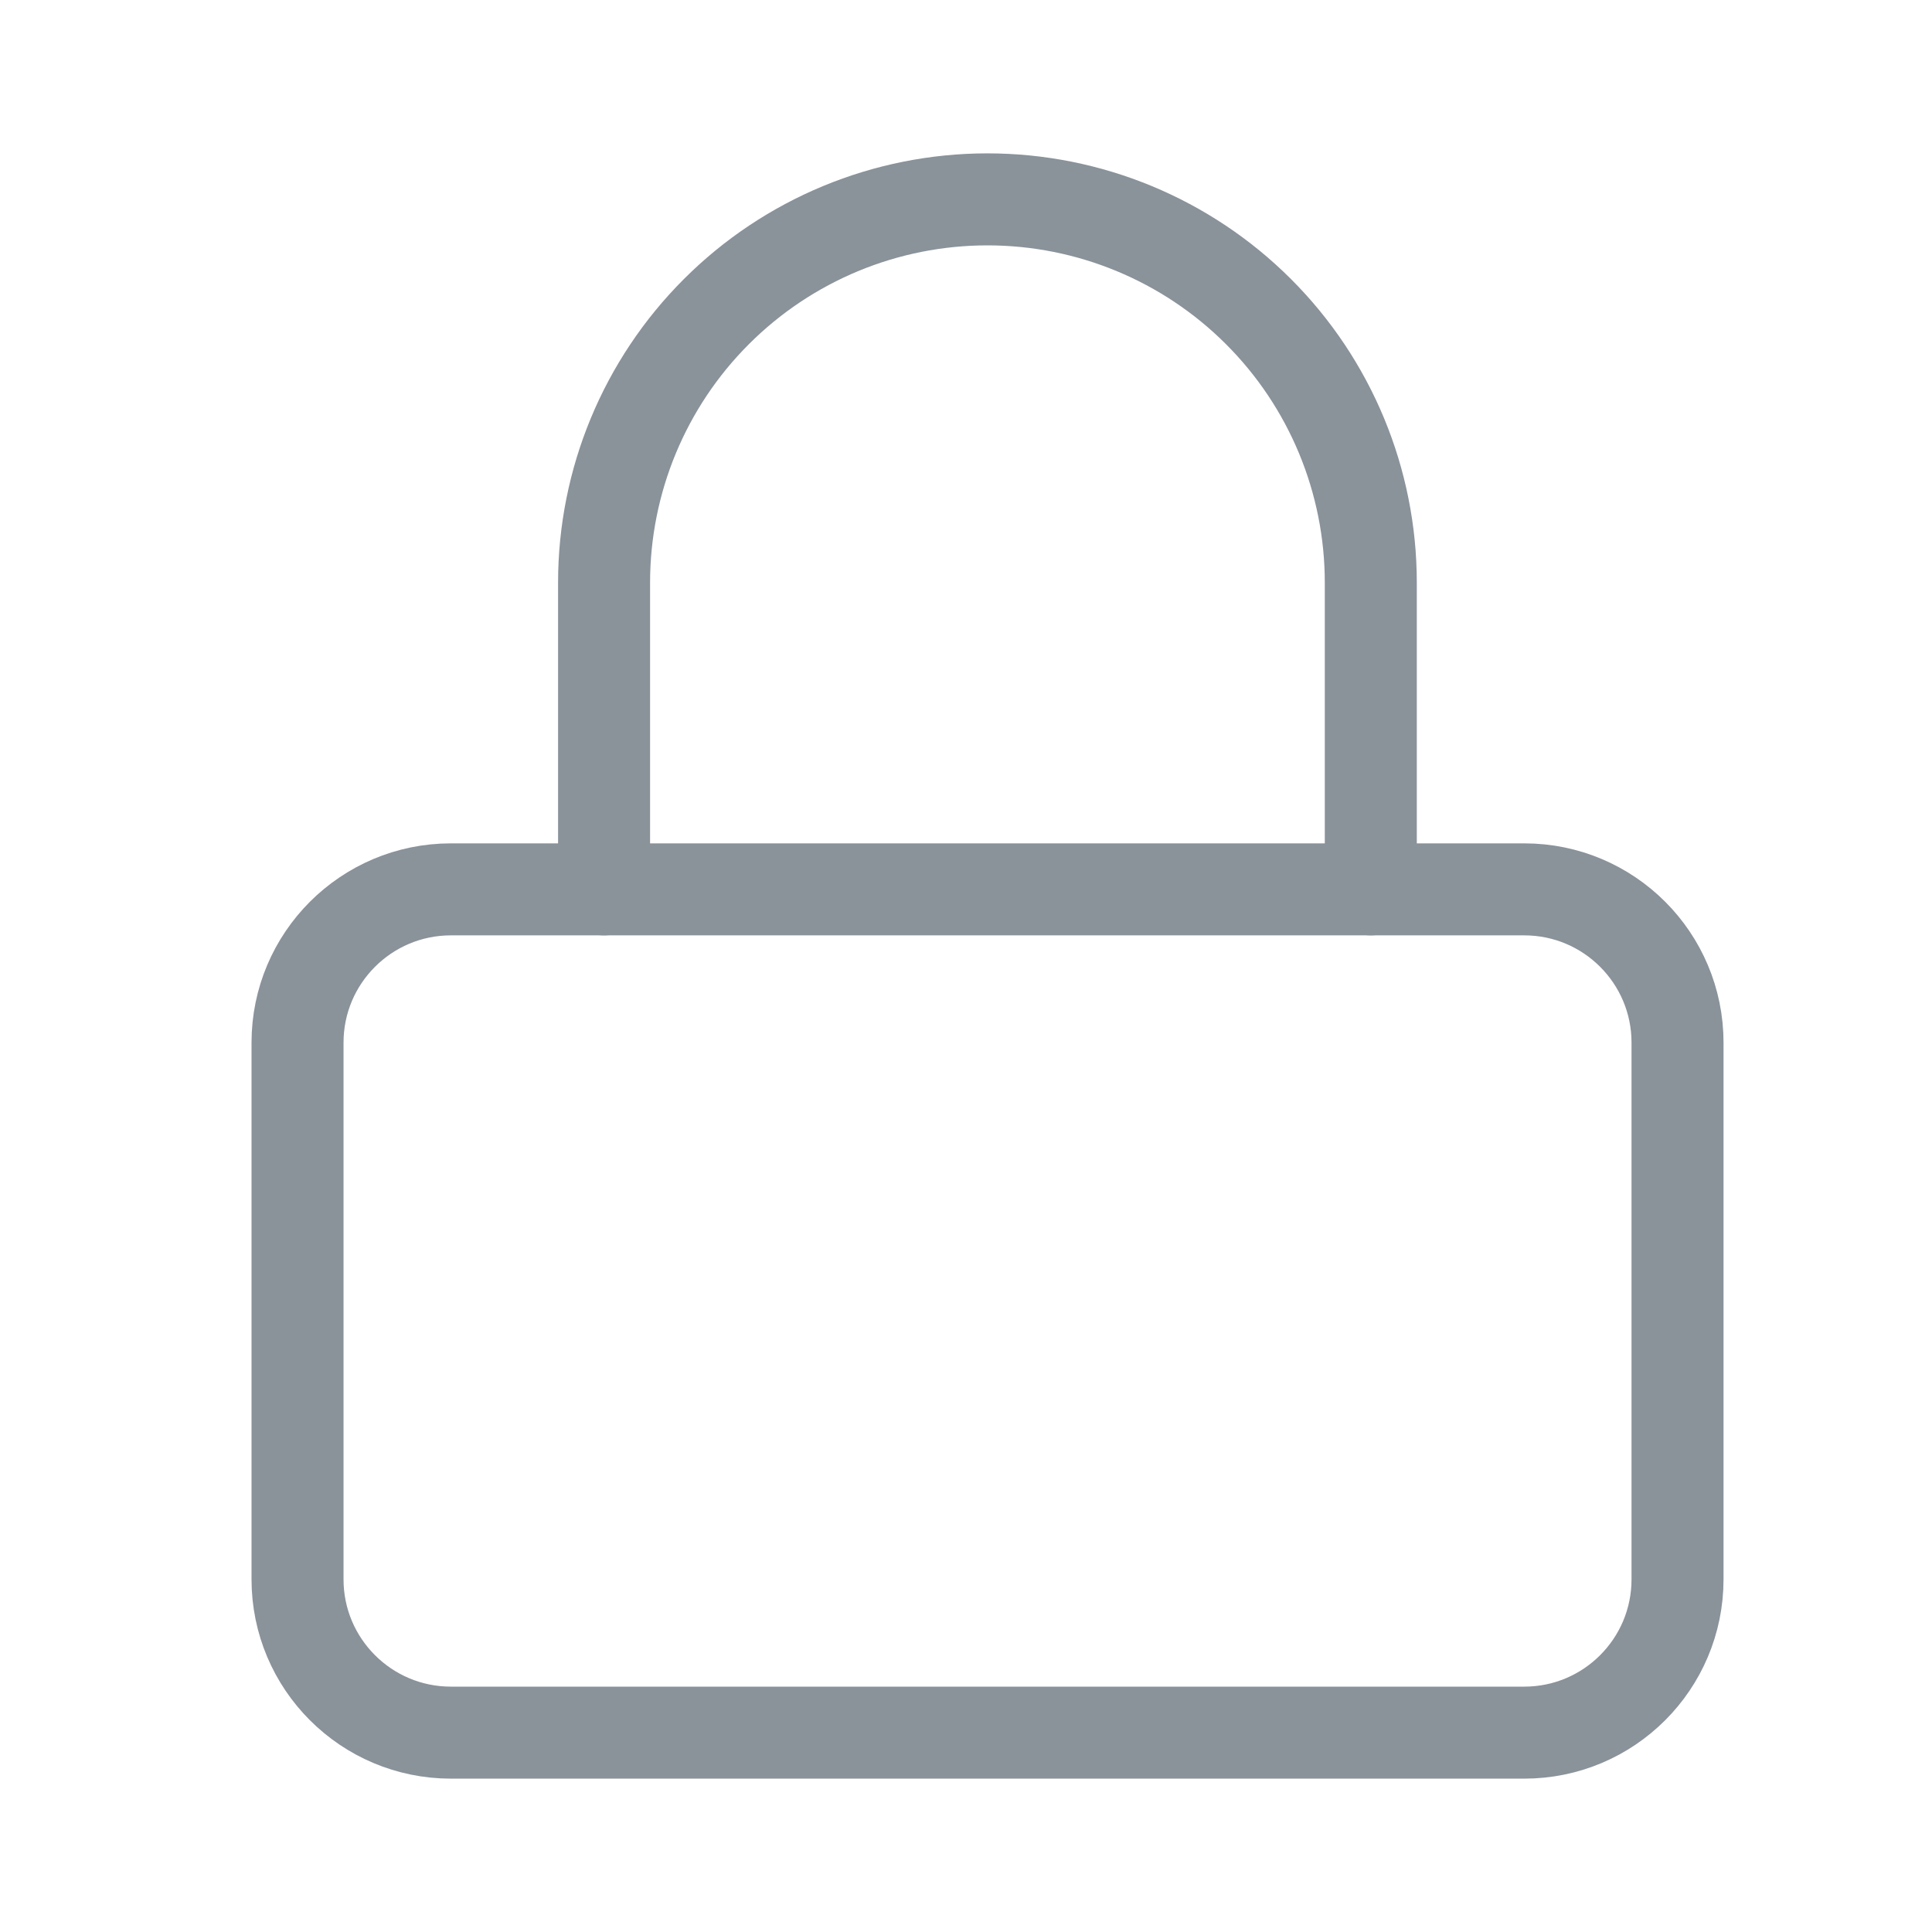 <svg width="21" height="21" viewBox="0 0 21 21" fill="none" xmlns="http://www.w3.org/2000/svg">
<path d="M16.568 9.667H4.901C3.981 9.667 3.234 10.413 3.234 11.333V17.167C3.234 18.087 3.981 18.833 4.901 18.833H16.568C17.488 18.833 18.234 18.087 18.234 17.167V11.333C18.234 10.413 17.488 9.667 16.568 9.667Z" stroke="#8A929A" stroke-linecap="round" stroke-linejoin="round"/>
<path d="M6.566 9.667V6.333C6.566 5.228 7.005 4.168 7.787 3.387C8.568 2.606 9.628 2.167 10.733 2.167C11.838 2.167 12.898 2.606 13.679 3.387C14.461 4.168 14.9 5.228 14.9 6.333V9.667" stroke="#8A929A" stroke-linecap="round" stroke-linejoin="round"/>
</svg>
